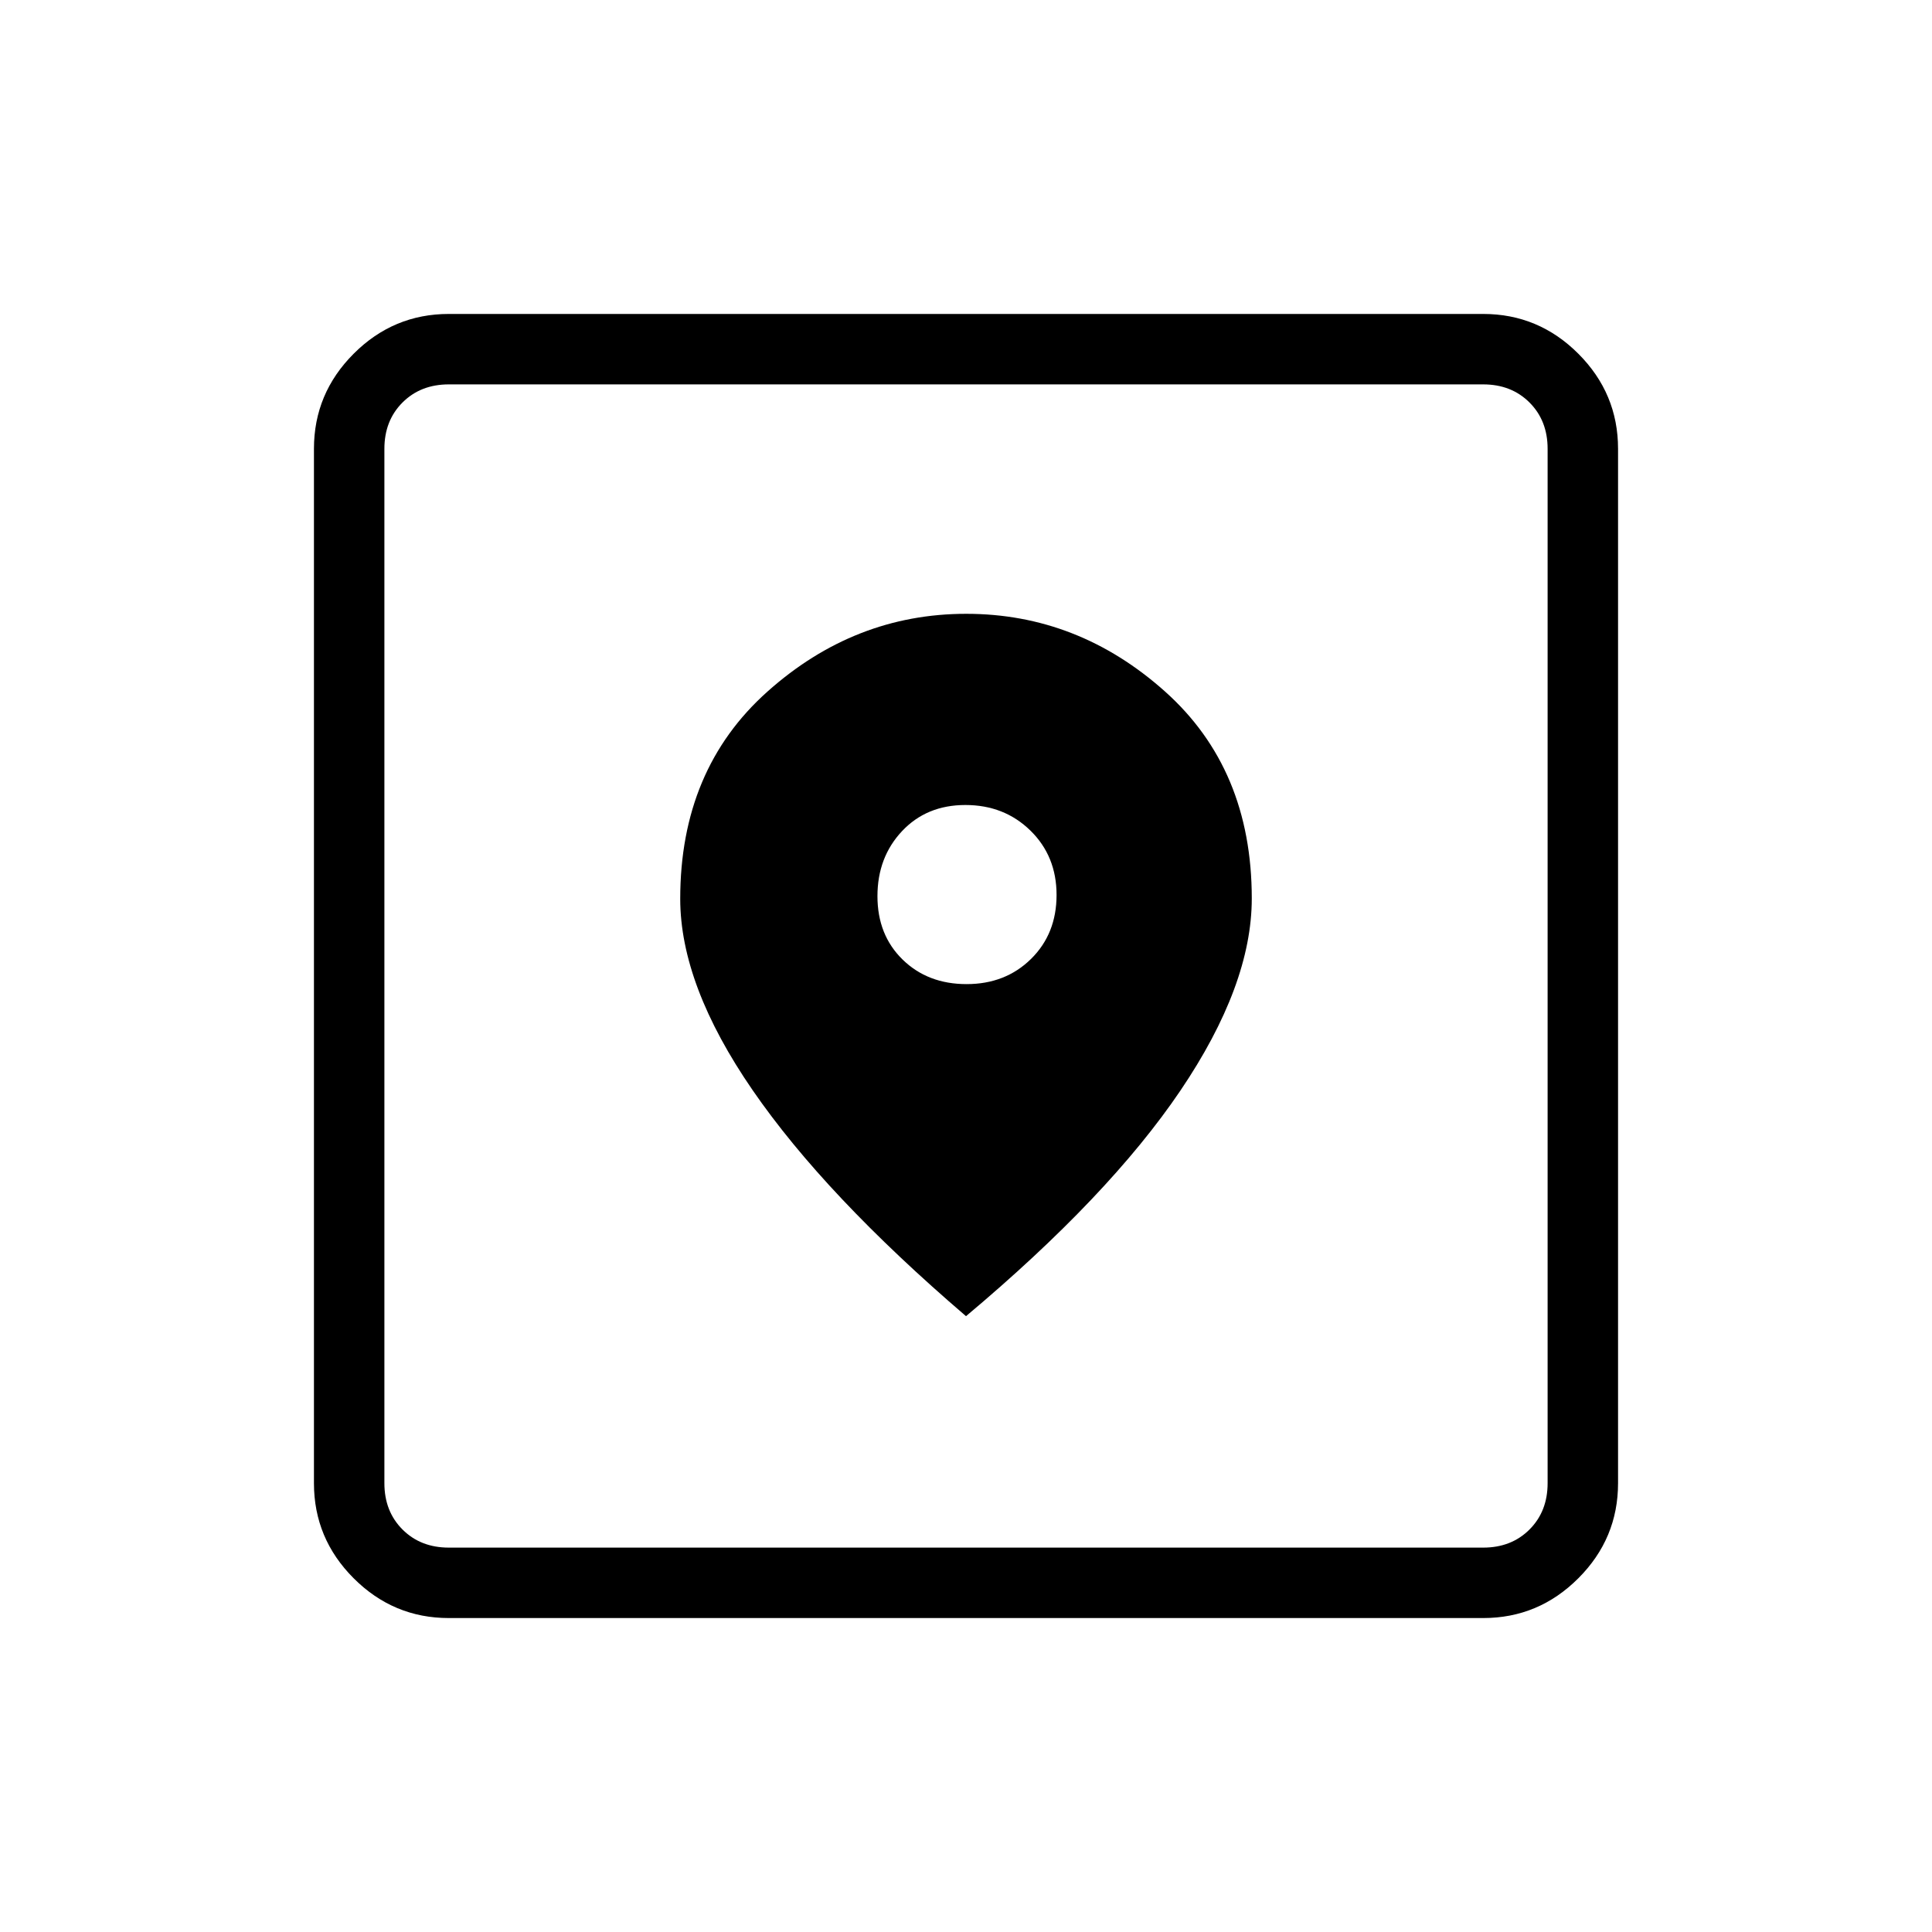 <svg xmlns="http://www.w3.org/2000/svg" height="48" viewBox="0 -960 960 960" width="48"><path d="M223-156q-27.5 0-47.25-19.75T156-223v-514q0-27.5 19.75-47.25T223-804h514q27.5 0 47.25 19.75T804-737v514q0 27.5-19.75 47.25T737-156H223Zm0-35h514q14 0 23-9t9-23v-514q0-14-9-23t-23-9H223q-14 0-23 9t-9 23v514q0 14 9 23t23 9Zm257-115q71.01-59.58 106.51-112.05Q622-470.52 622-513.56q0-64.36-43.18-102.9Q535.64-655 480.12-655t-98.82 38.68Q338-577.65 338-513.38q0 42.86 36 95.12Q410-366 480-306Zm.3-165q-19.3 0-31.8-12.2-12.5-12.21-12.5-31.5 0-19.3 12.2-32.3 12.21-13 31.5-13 19.3 0 32.3 12.7 13 12.71 13 32 0 19.3-12.7 31.8-12.71 12.5-32 12.5ZM191-191v-578 578Z"/></svg>